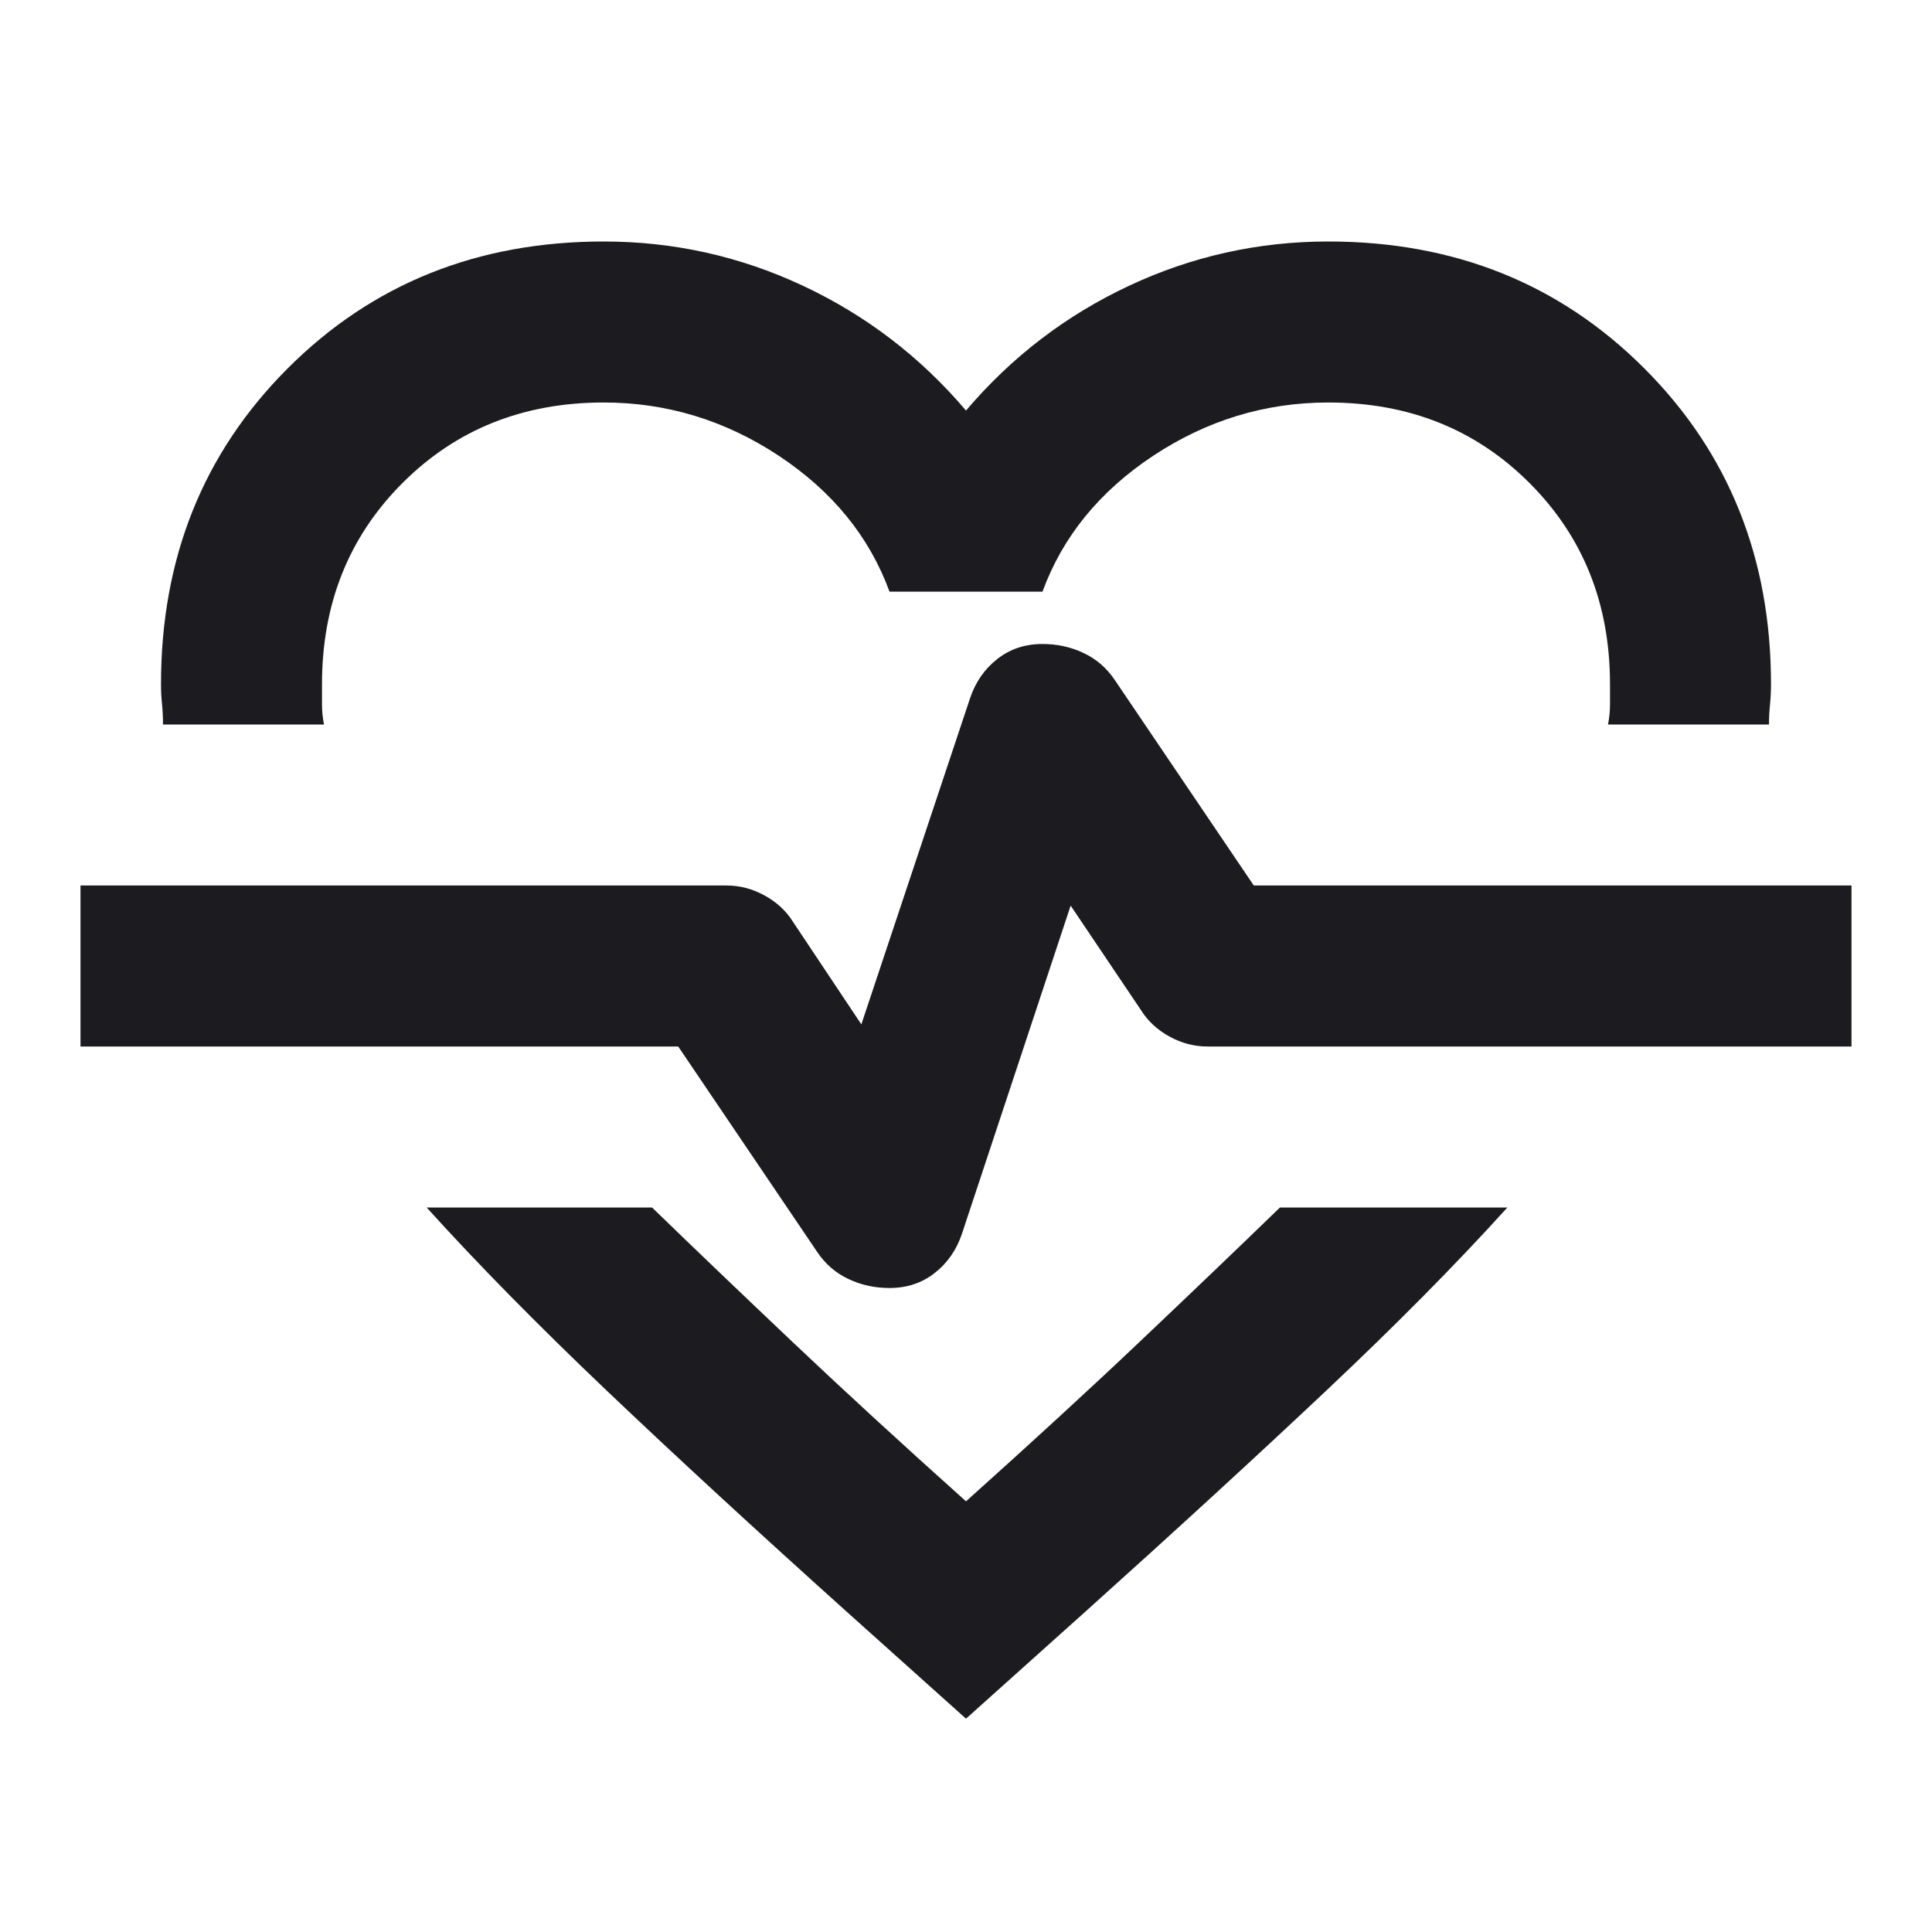<svg width="24" height="24" viewBox="0 0 24 24" fill="none" xmlns="http://www.w3.org/2000/svg">
<g id="cardiology">
<mask id="mask0_614_246" style="mask-type:alpha" maskUnits="userSpaceOnUse" x="0" y="0" width="24" height="24">
<rect id="Bounding box" width="24" height="24" fill="#D9D9D9"/>
</mask>
<g mask="url(#mask0_614_246)">
<path id="cardiology_2" d="M7.5 3C8.367 3 9.192 3.183 9.975 3.55C10.758 3.917 11.433 4.433 12 5.1C12.567 4.433 13.242 3.917 14.025 3.55C14.808 3.183 15.633 3 16.5 3C18.067 3 19.375 3.525 20.425 4.575C21.475 5.625 22 6.933 22 8.5C22 8.583 21.996 8.667 21.988 8.75C21.979 8.833 21.975 8.917 21.975 9H19.975C19.992 8.917 20 8.833 20 8.75V8.5C20 7.5 19.667 6.667 19 6C18.333 5.333 17.5 5 16.5 5C15.717 5 14.992 5.221 14.325 5.662C13.658 6.104 13.2 6.667 12.95 7.35H11.05C10.8 6.667 10.342 6.104 9.675 5.662C9.008 5.221 8.283 5 7.5 5C6.5 5 5.667 5.333 5 6C4.333 6.667 4 7.5 4 8.5V8.75C4 8.833 4.008 8.917 4.025 9H2.025C2.025 8.917 2.021 8.833 2.013 8.75C2.004 8.667 2 8.583 2 8.5C2 6.933 2.525 5.625 3.575 4.575C4.625 3.525 5.933 3 7.5 3ZM5.3 15H8.1C8.633 15.517 9.217 16.075 9.85 16.675C10.483 17.275 11.2 17.933 12 18.65C12.8 17.933 13.517 17.275 14.15 16.675C14.783 16.075 15.367 15.517 15.9 15H18.725C18.092 15.7 17.342 16.458 16.475 17.275C15.608 18.092 14.6 19.017 13.45 20.05L12 21.35L10.55 20.05C9.4 19.017 8.396 18.092 7.537 17.275C6.679 16.458 5.933 15.7 5.3 15ZM11.05 16C11.267 16 11.454 15.938 11.613 15.812C11.771 15.688 11.883 15.525 11.95 15.325L13.3 11.25L14.175 12.55C14.258 12.683 14.375 12.792 14.525 12.875C14.675 12.958 14.833 13 15 13H23V11H15.575L13.85 8.45C13.75 8.3 13.621 8.188 13.463 8.113C13.304 8.037 13.133 8 12.95 8C12.733 8 12.546 8.062 12.387 8.188C12.229 8.312 12.117 8.475 12.05 8.675L10.7 12.725L9.85 11.45C9.767 11.317 9.65 11.208 9.5 11.125C9.35 11.042 9.192 11 9.025 11H1V13H8.425L10.15 15.55C10.25 15.7 10.379 15.812 10.537 15.887C10.696 15.963 10.867 16 11.05 16Z" fill="#1C1B1F"/>
</g>
</g>
</svg>
